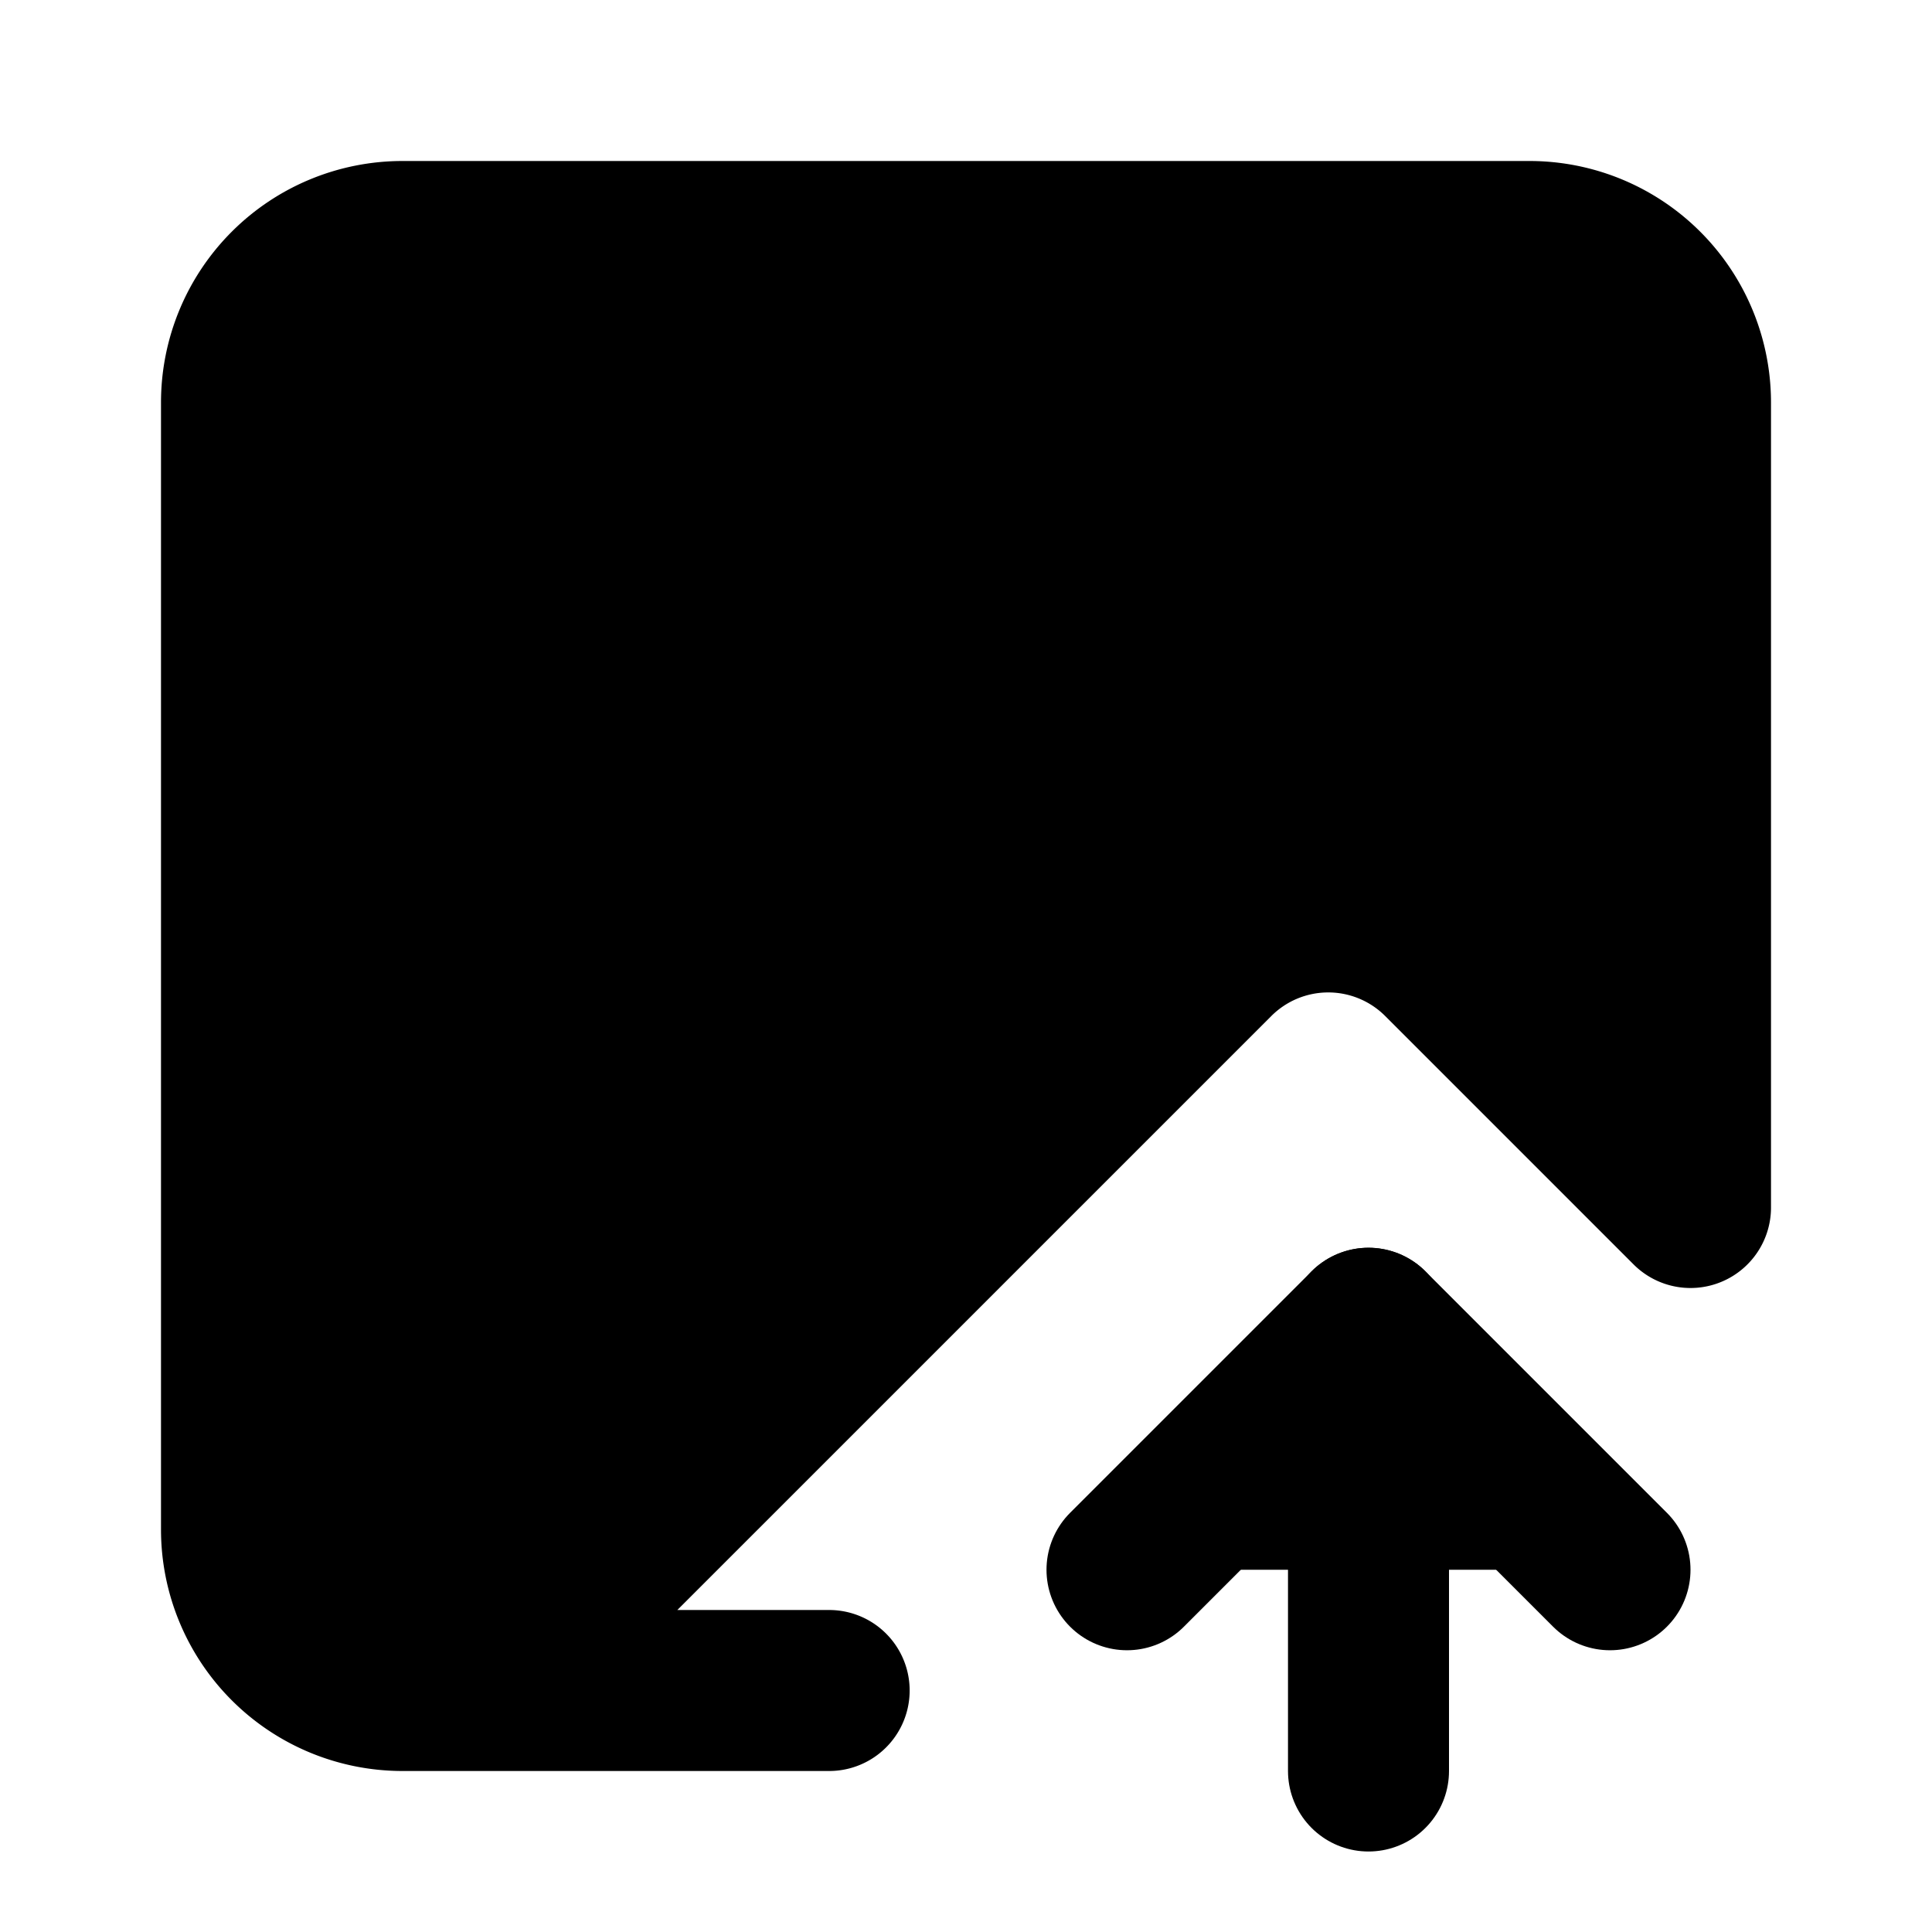 <!-- @license lucide-static v0.426.0 - ISC -->
<svg
    xmlns="http://www.w3.org/2000/svg"
    width="24"
    height="24"
    viewBox="0 0 24 24"
    fill="currentColor"
    stroke="currentColor"
    stroke-width="2"
    stroke-linecap="round"
    stroke-linejoin="round"
>
    <path
        vector-effect="non-scaling-stroke"
        d="M10.3 21H5a2 2 0 0 1-2-2V5a2 2 0 0 1 2-2h14a2 2 0 0 1 2 2v10l-3.1-3.1a2 2 0 0 0-2.814.014L6 21"
    />
    <path vector-effect="non-scaling-stroke" d="m14 19.5 3-3 3 3" />
    <path vector-effect="non-scaling-stroke" d="M17 22v-5.5" />
    <circle vector-effect="non-scaling-stroke" cx="9" cy="9" r="2" />
</svg>
